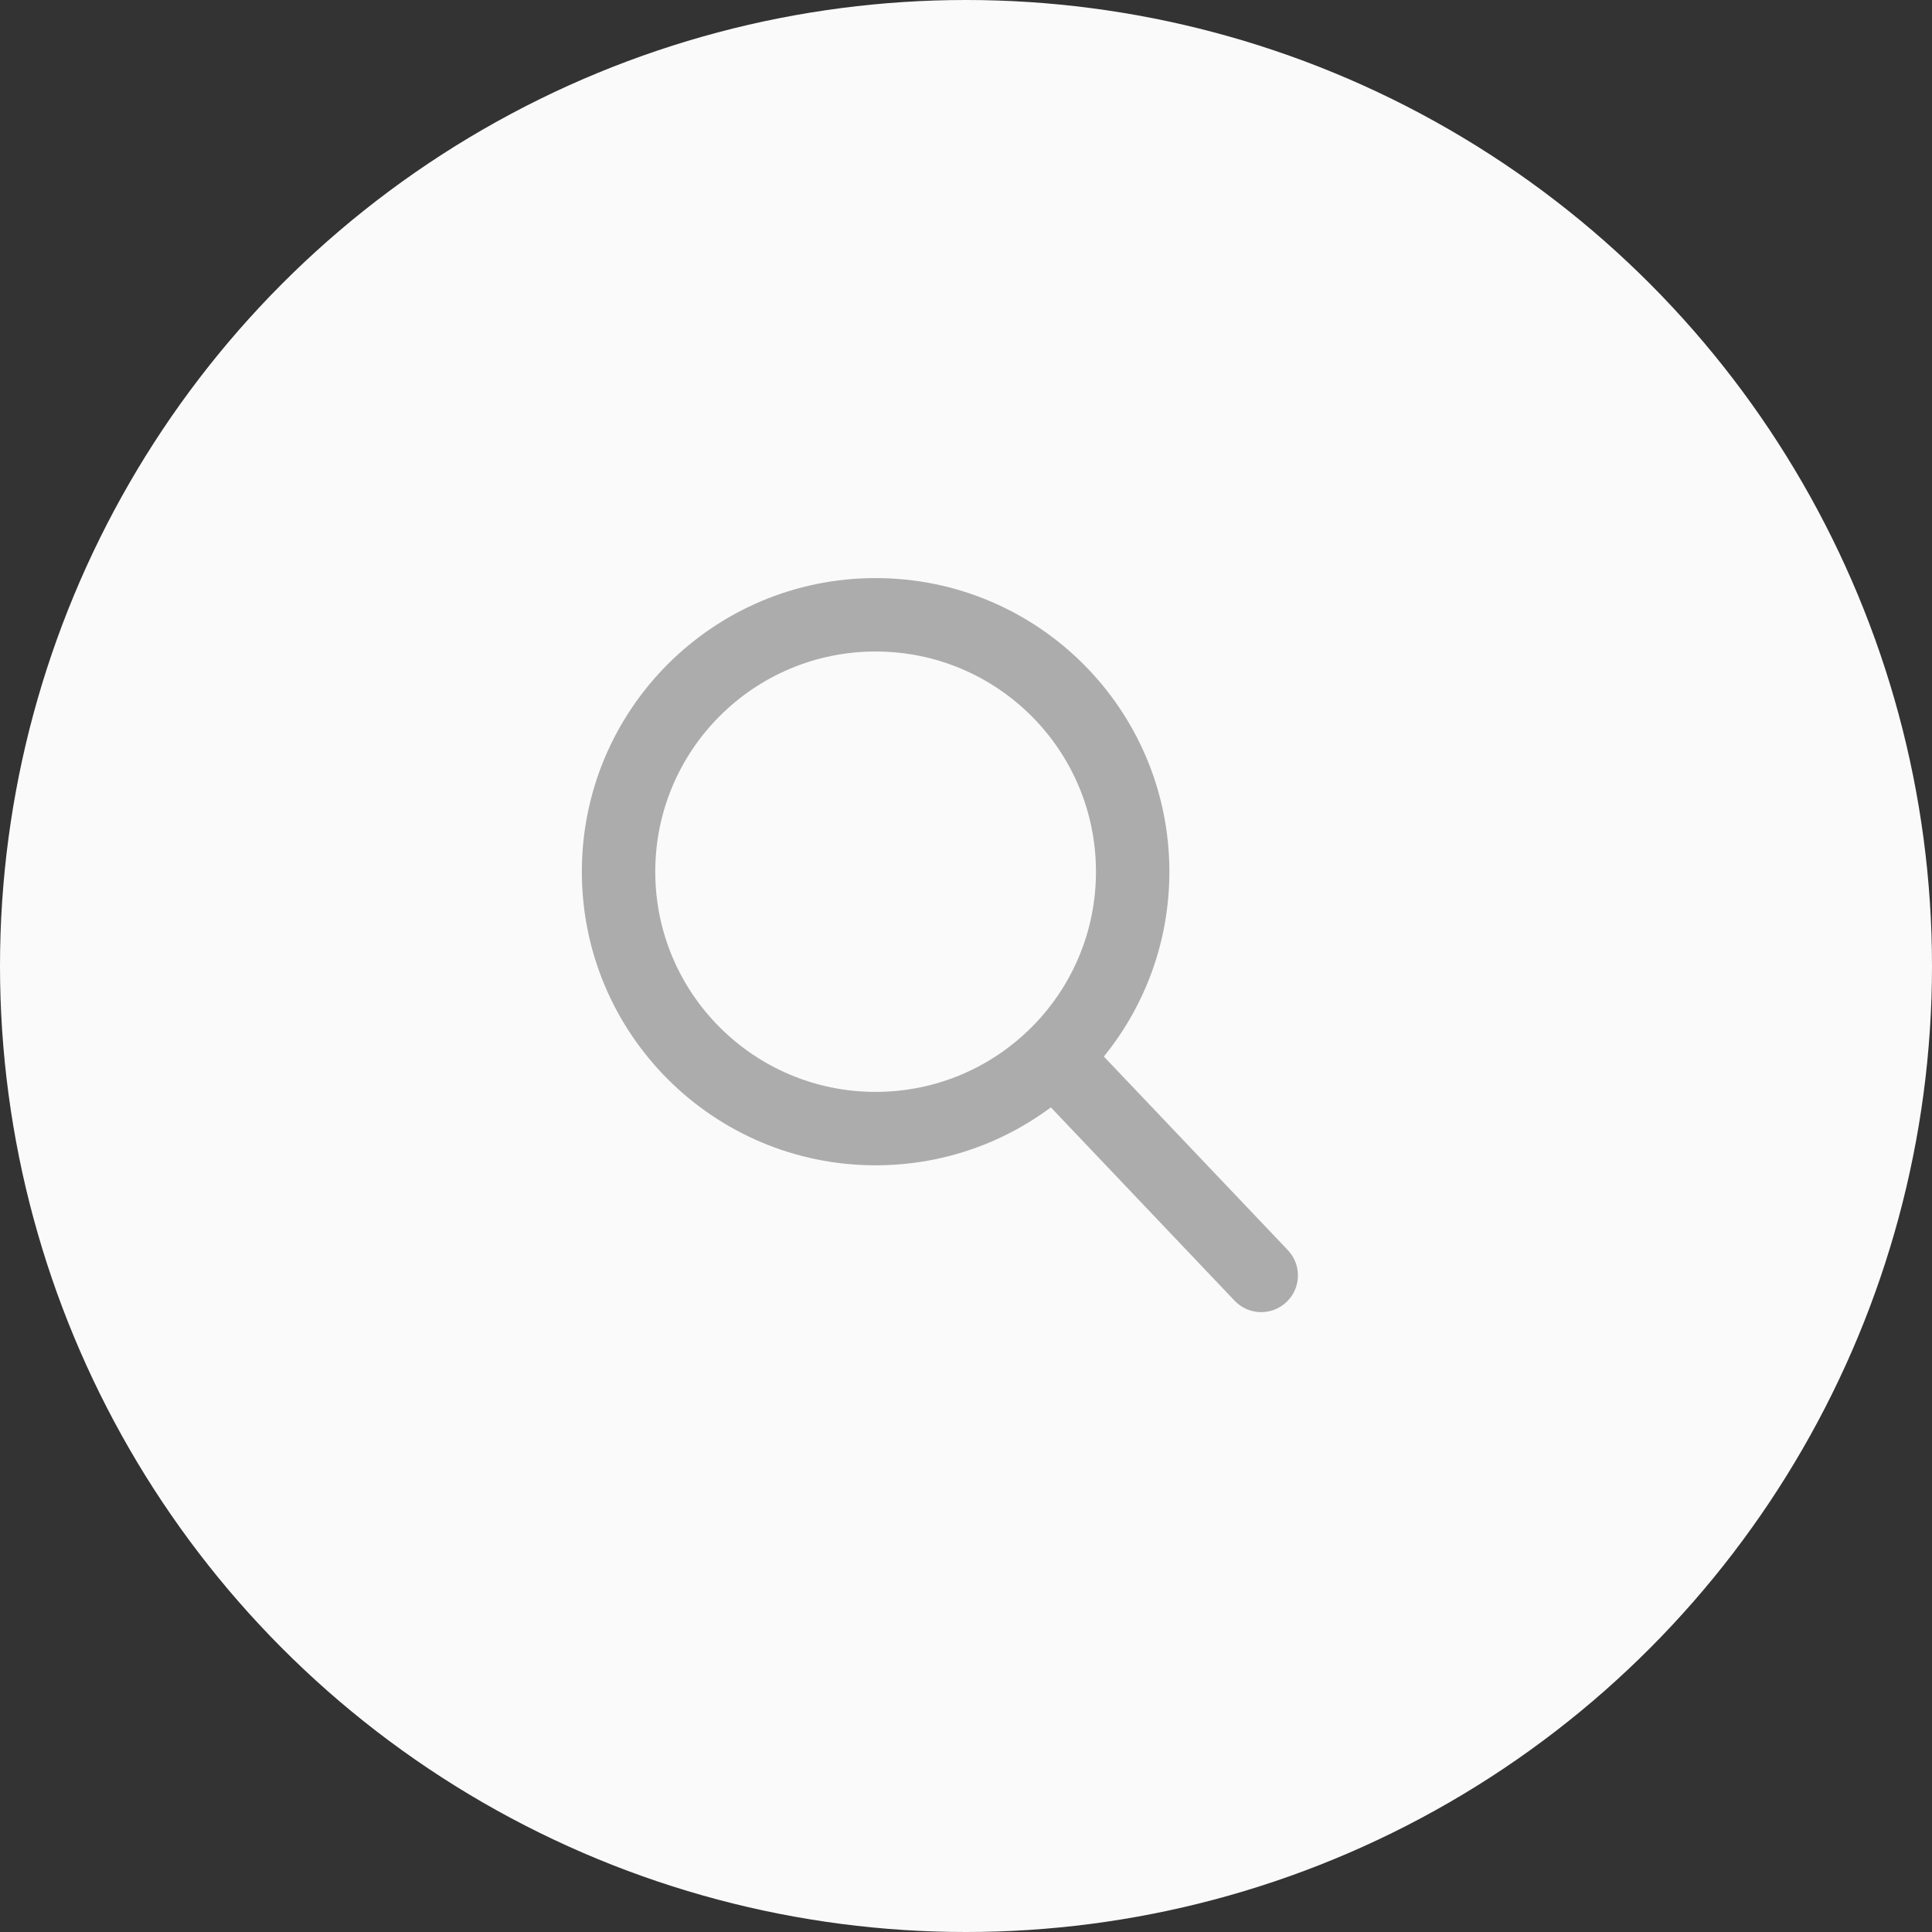 <svg width="37" height="37" viewBox="0 0 37 37" fill="none" xmlns="http://www.w3.org/2000/svg">
<rect x="0" y="0" width="37" height="37" fill="#333333" stroke="none"/>
<circle cx="18.5" cy="18.5" r="18.5" fill="#FAFAFA"/>
<path fill-rule="evenodd" clip-rule="evenodd" d="M22.395 16.694C22.395 19.799 19.877 22.317 16.769 22.317C13.662 22.317 11.143 19.799 11.143 16.694C11.143 13.589 13.662 11.071 16.769 11.071C19.877 11.071 22.395 13.589 22.395 16.694ZM12.549 16.694C12.549 19.023 14.439 20.911 16.769 20.911C19.1 20.911 20.989 19.023 20.989 16.694C20.989 14.365 19.1 12.477 16.769 12.477C14.439 12.477 12.549 14.365 12.549 16.694Z" fill="#ACACAD"/>
<path fill-rule="evenodd" clip-rule="evenodd" d="M23.644 24.91C23.911 25.191 24.357 25.203 24.638 24.935C24.92 24.668 24.931 24.223 24.664 23.942L20.796 19.872C20.528 19.591 20.083 19.579 19.801 19.847C19.52 20.114 19.508 20.559 19.776 20.84L23.644 24.91Z" fill="#ACACAD"/>
</svg>
